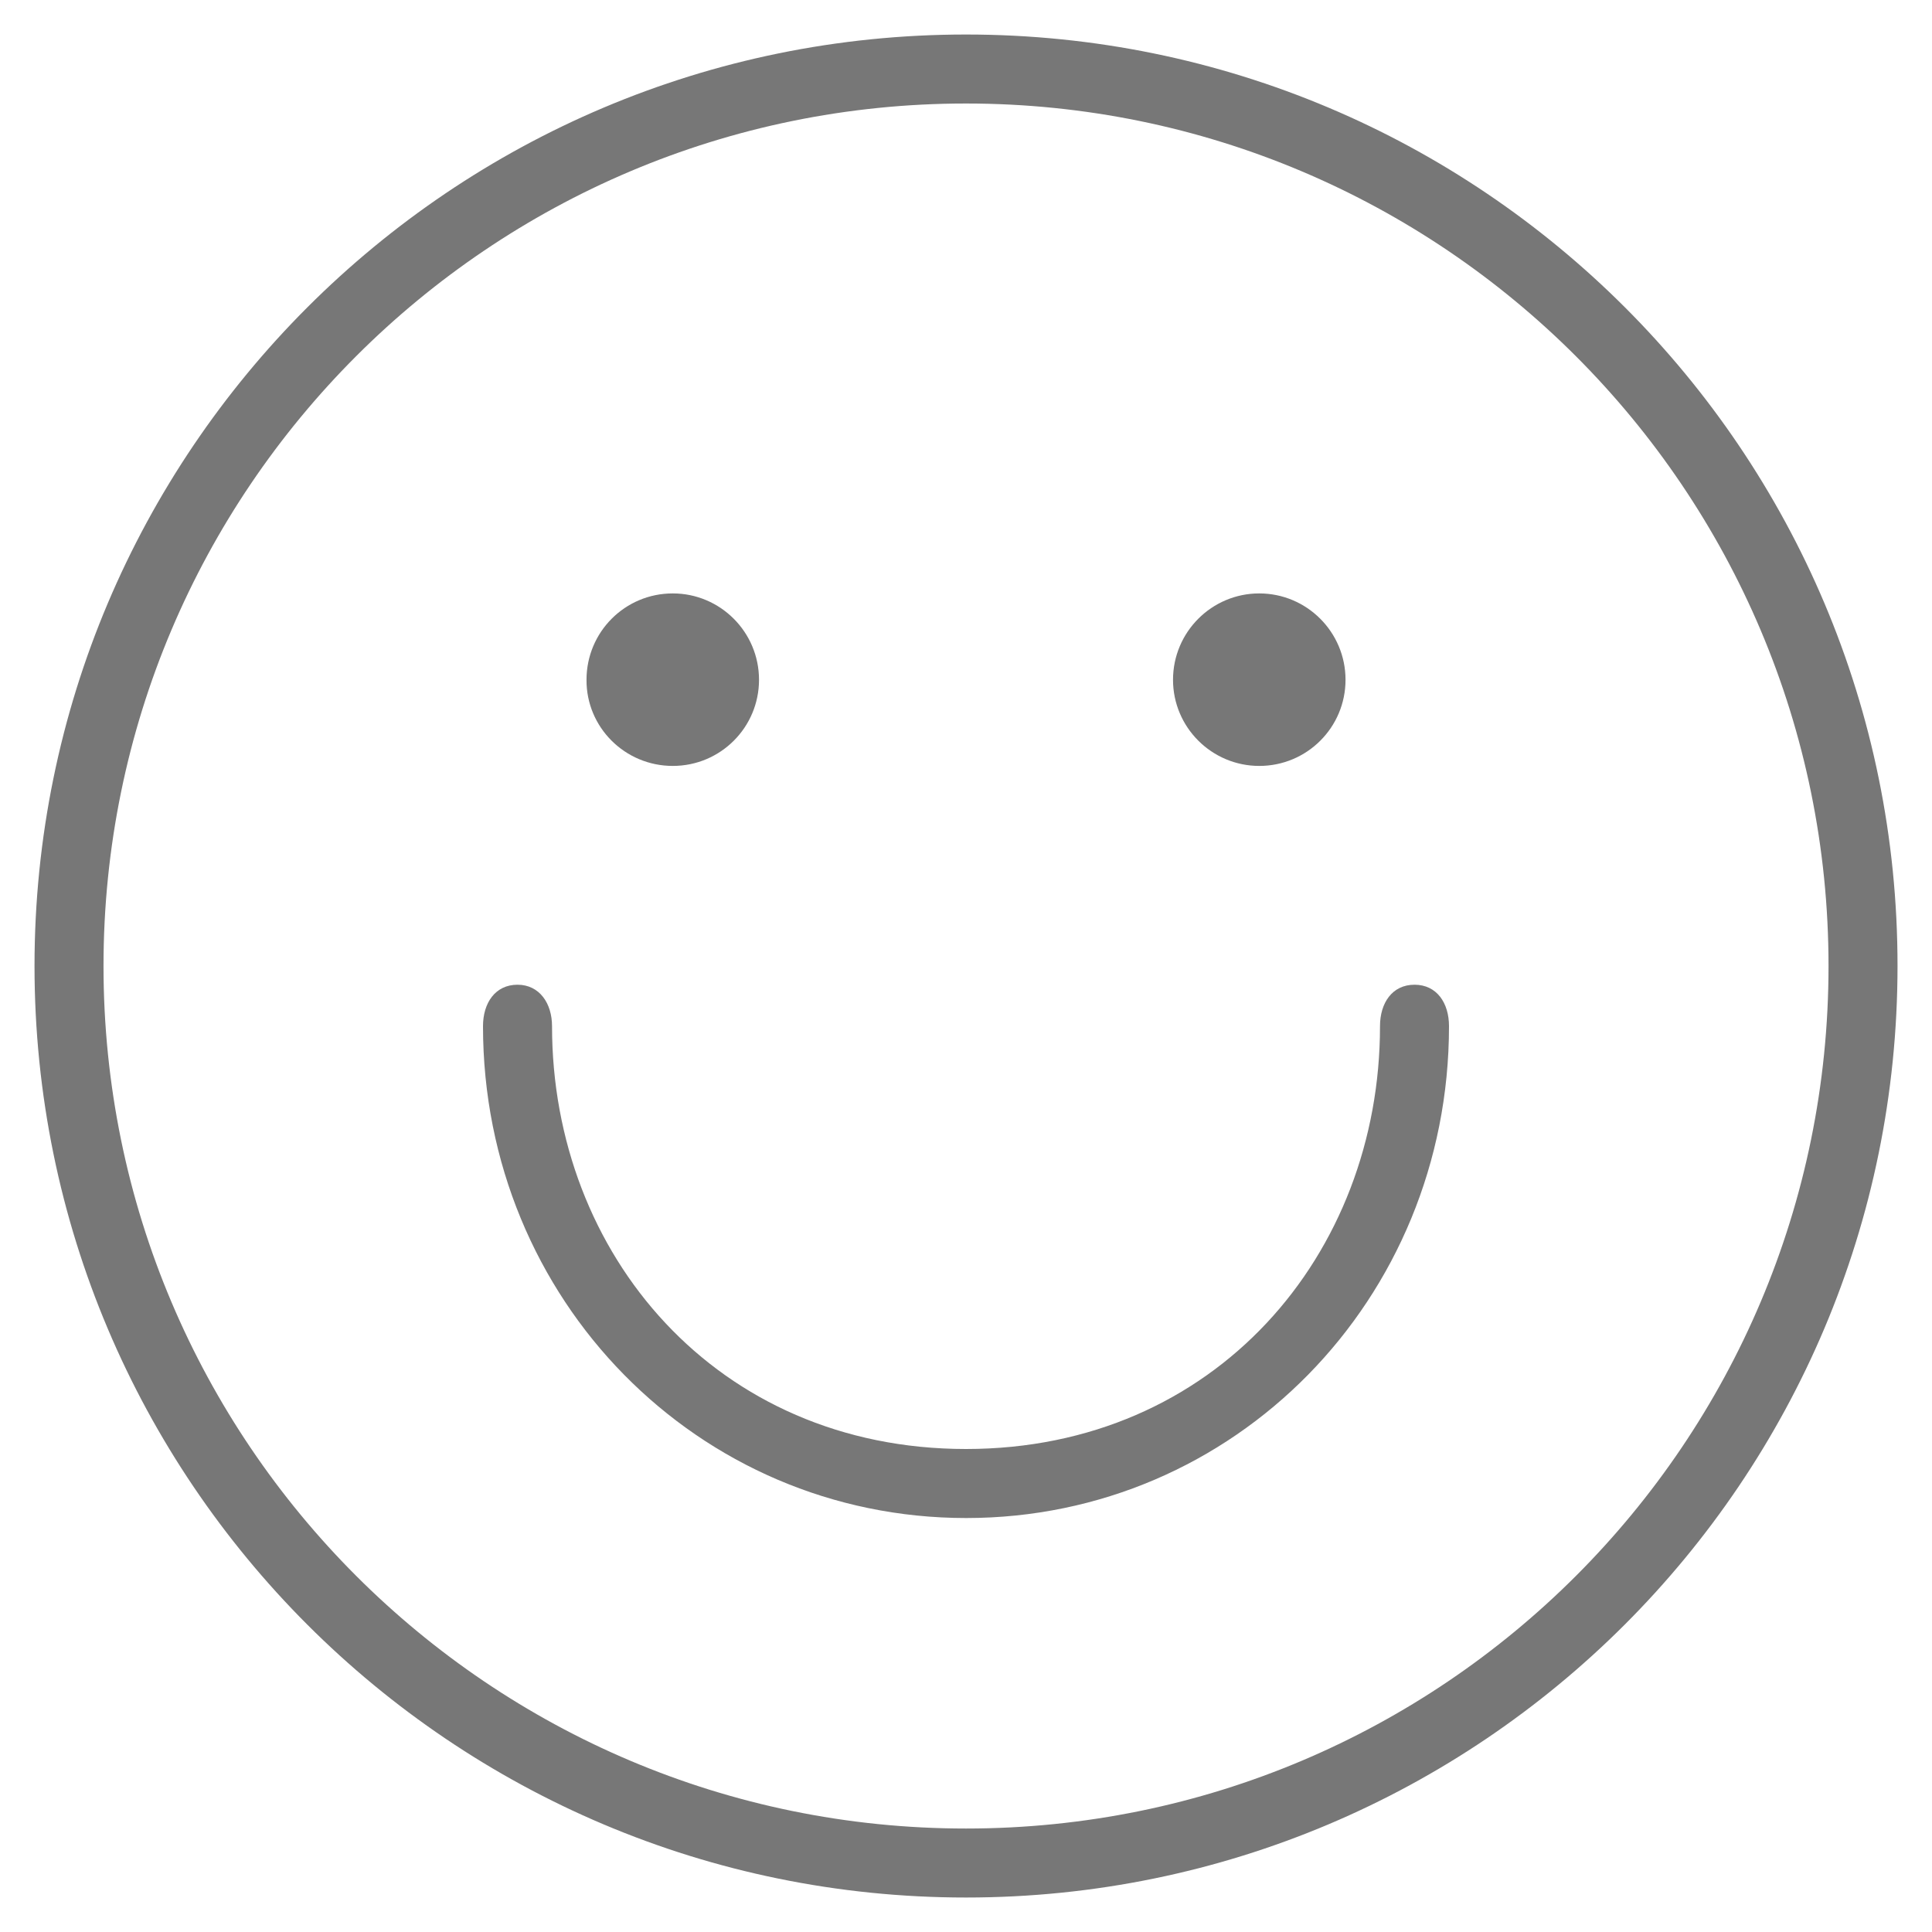<?xml version="1.0" encoding="UTF-8"?>
<svg width="52px" height="52px" viewBox="0 0 52 52" version="1.1" xmlns="http://www.w3.org/2000/svg" xmlns:xlink="http://www.w3.org/1999/xlink">
    <!-- Generator: Sketch 50.2 (55047) - http://www.bohemiancoding.com/sketch -->
    <title>h5/Graphics / Tool Bar Icons / Light / toolbar _ic_keyboard_emoji</title>
    <desc>Created with Sketch.</desc>
    <defs></defs>
    <g id="Graphics-/-Tool-Bar-Icons-/-Light-/-toolbar-_ic_keyboard_emoji" stroke="none" stroke-width="1" fill="none" fill-rule="evenodd">
        <g transform="translate(0.929, 0.929)" fill="#777777" fill-rule="nonzero" id="content_ic_emoji_32">
            <g>
                <path d="M17.179,19.686 C18.465,19.686 19.5,18.647 19.5,17.368 C19.5,16.082 18.457,15.043 17.179,15.043 C15.892,15.043 14.857,16.082 14.857,17.368 C14.849,18.647 15.892,19.686 17.179,19.686 Z M32.964,19.686 C34.251,19.686 35.286,18.647 35.286,17.368 C35.286,16.082 34.243,15.043 32.964,15.043 C31.686,15.043 30.643,16.082 30.643,17.368 C30.643,18.647 31.686,19.686 32.964,19.686 Z M25.071,0 C11.228,0 0,11.223 0,25.071 C0,38.92 11.228,50.143 25.071,50.143 C38.914,50.143 50.143,38.92 50.143,25.071 C50.153,11.223 38.924,0 25.071,0 Z M25.071,48.286 C12.253,48.286 1.857,37.89 1.857,25.071 C1.857,12.253 12.253,1.857 25.071,1.857 C37.89,1.857 48.286,12.253 48.286,25.071 C48.286,37.89 37.899,48.286 25.071,48.286 Z M36.214,26.69 C36.214,32.83 31.785,38.071 25.071,38.071 C18.357,38.071 13.929,32.83 13.929,26.69 C13.929,26.078 13.592,25.575 13,25.575 C12.399,25.575 12.071,26.068 12.071,26.69 C12.071,34.054 17.858,39.929 25.076,39.929 C32.293,39.929 38.071,34.054 38.071,26.69 C38.071,26.068 37.744,25.575 37.143,25.575 C36.541,25.575 36.214,26.068 36.214,26.69 Z" id="Shape"></path>
            </g>
        </g>
    </g>
</svg>